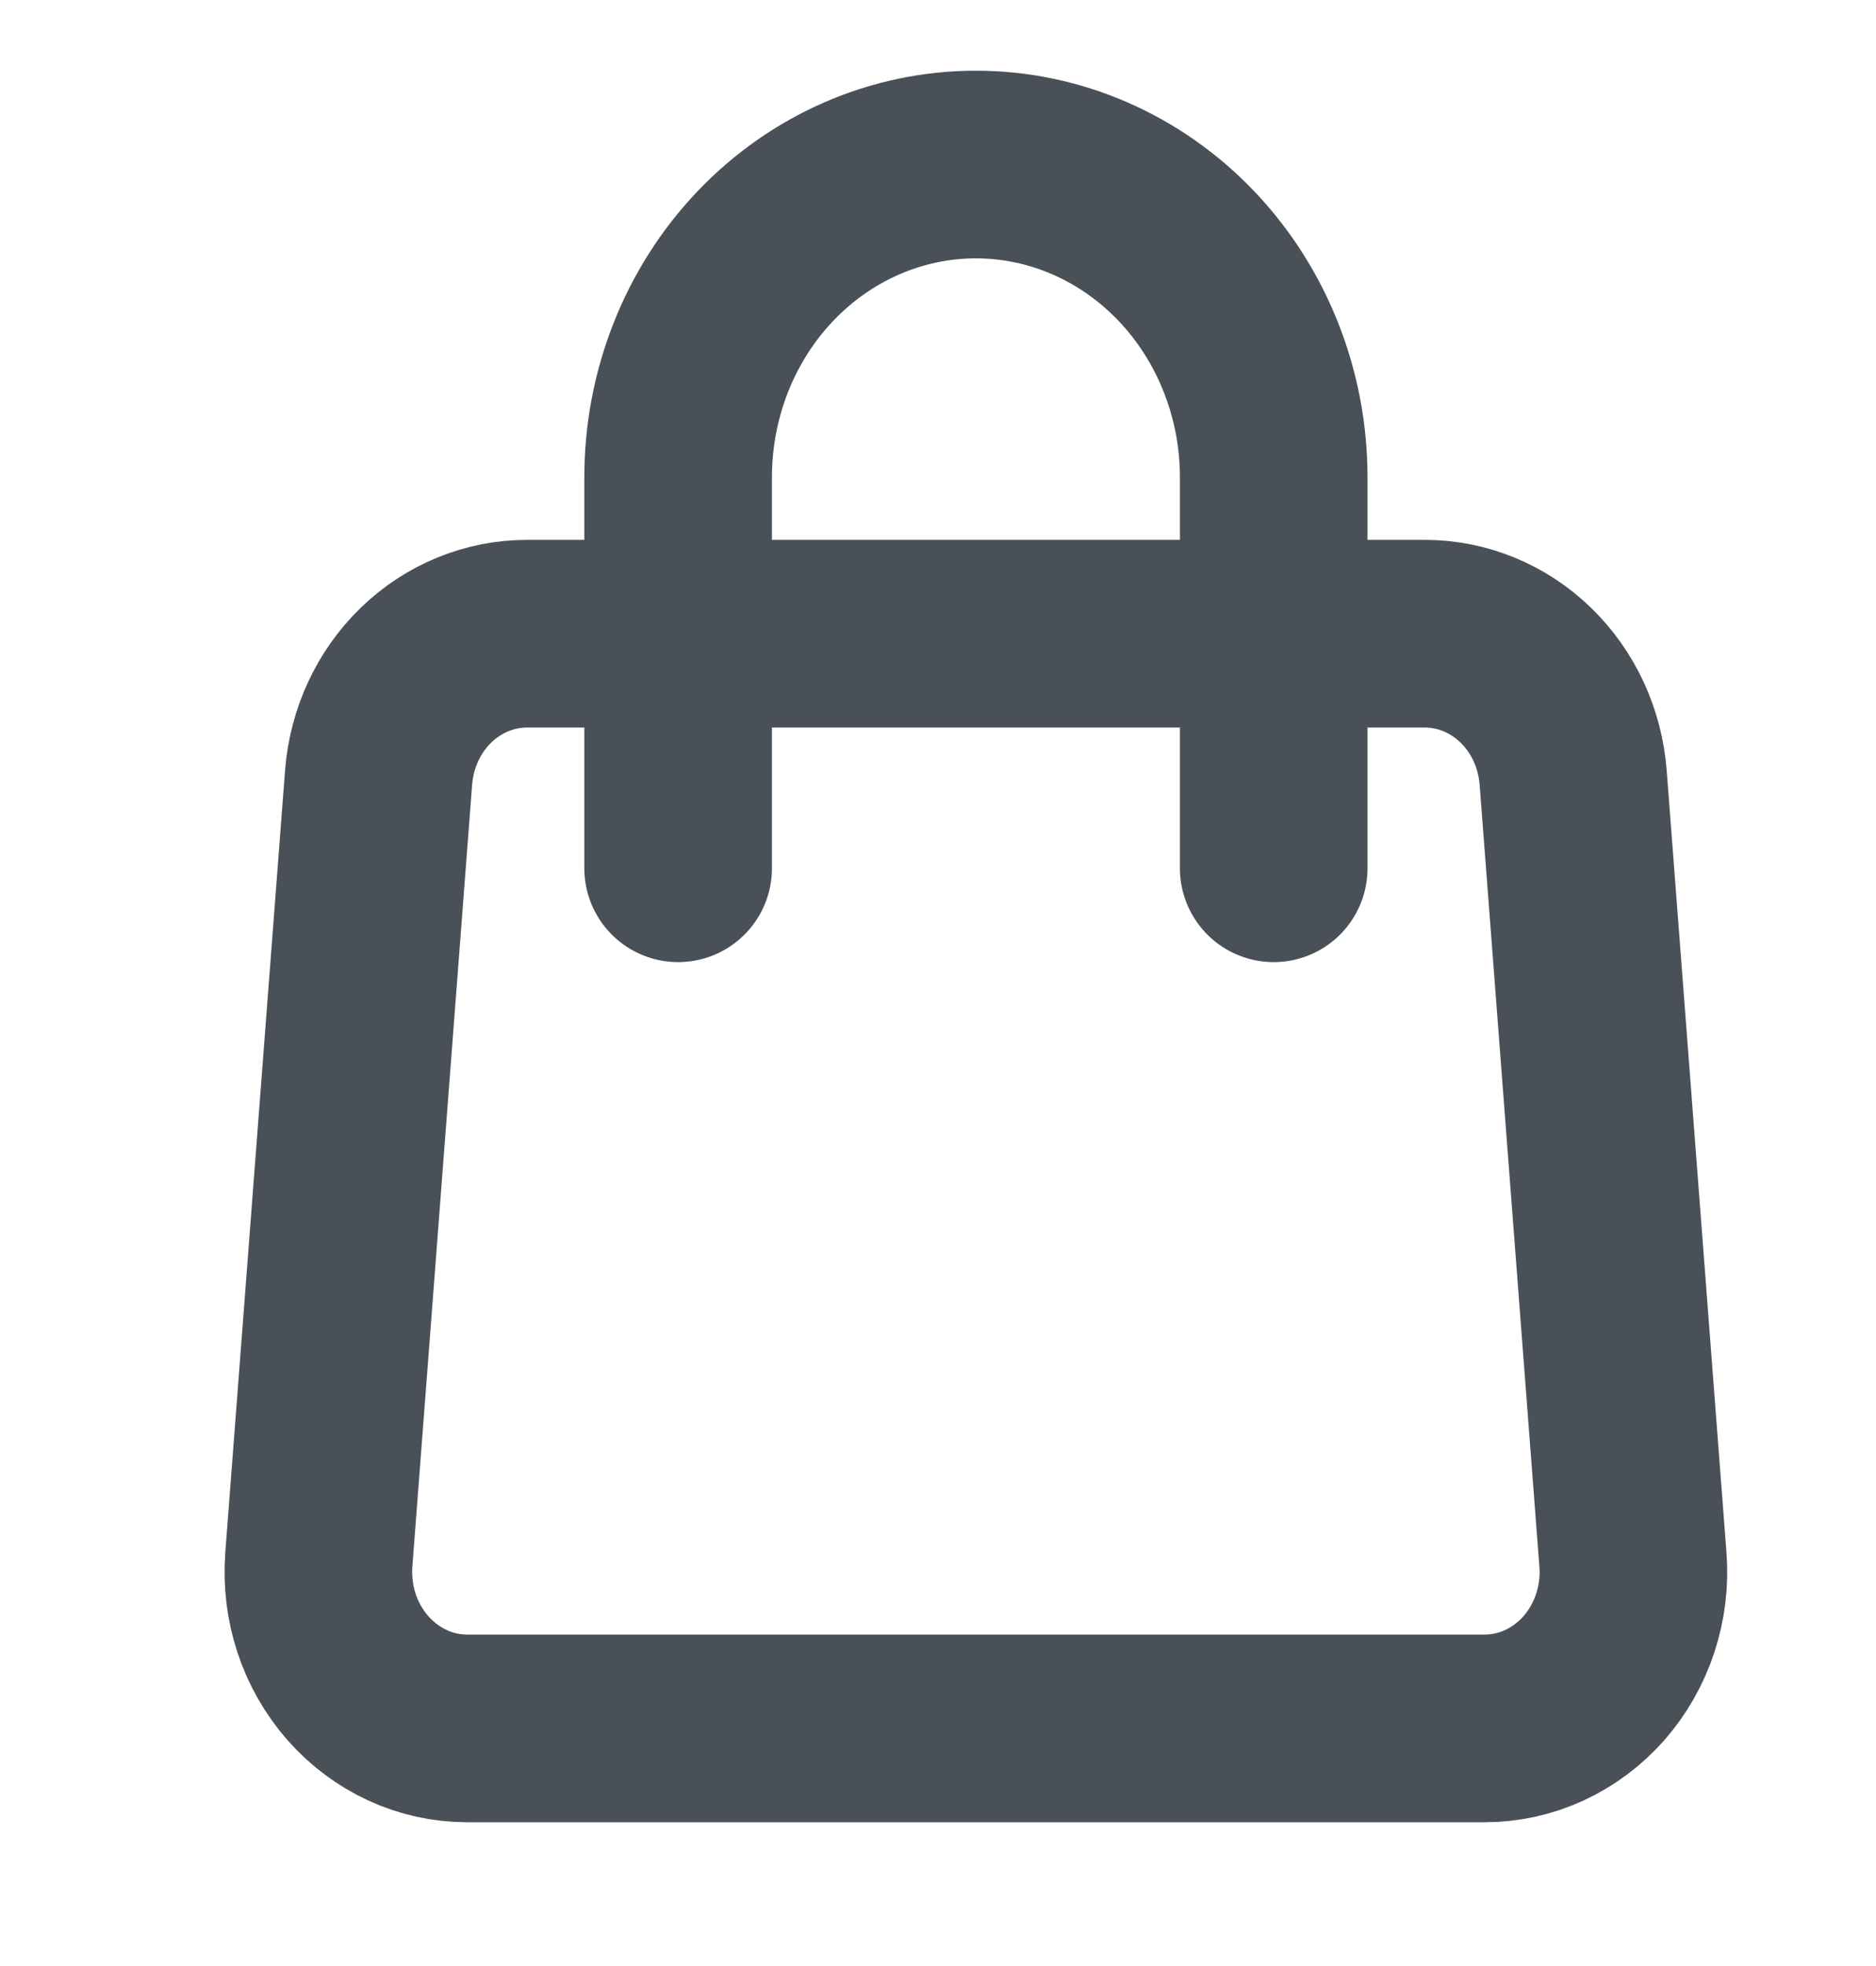 <svg width="21" height="22" viewBox="0 0 21 22" fill="none" xmlns="http://www.w3.org/2000/svg">
<g clip-path="url(#clip0_65_424)">
<path d="M4.238 8.701C4.272 8.262 4.461 7.853 4.769 7.555C5.077 7.256 5.481 7.091 5.9 7.091H15.948C16.367 7.091 16.771 7.256 17.079 7.555C17.387 7.853 17.576 8.262 17.61 8.701L18.279 17.451C18.298 17.692 18.268 17.934 18.193 18.162C18.118 18.39 17.999 18.6 17.843 18.778C17.687 18.955 17.497 19.097 17.287 19.194C17.076 19.291 16.848 19.341 16.618 19.341H5.23C5 19.341 4.772 19.291 4.562 19.194C4.351 19.097 4.162 18.955 4.006 18.778C3.85 18.6 3.73 18.39 3.655 18.162C3.58 17.934 3.551 17.692 3.569 17.451L4.238 8.701V8.701Z" stroke="#495057" stroke-width="2.1" stroke-linecap="round" stroke-linejoin="round"/>
<path d="M14.258 9.716V5.341C14.258 4.413 13.906 3.522 13.281 2.866C12.656 2.21 11.808 1.841 10.924 1.841C10.04 1.841 9.192 2.21 8.567 2.866C7.942 3.522 7.591 4.413 7.591 5.341V9.716" stroke="#495057" stroke-width="2.1" stroke-linecap="round" stroke-linejoin="round"/>
</g>
<defs>
<clipPath id="clip0_65_424">
<rect width="20" height="21" fill="white" transform="translate(0.091 0.091)"/>
</clipPath>
</defs>
</svg>
